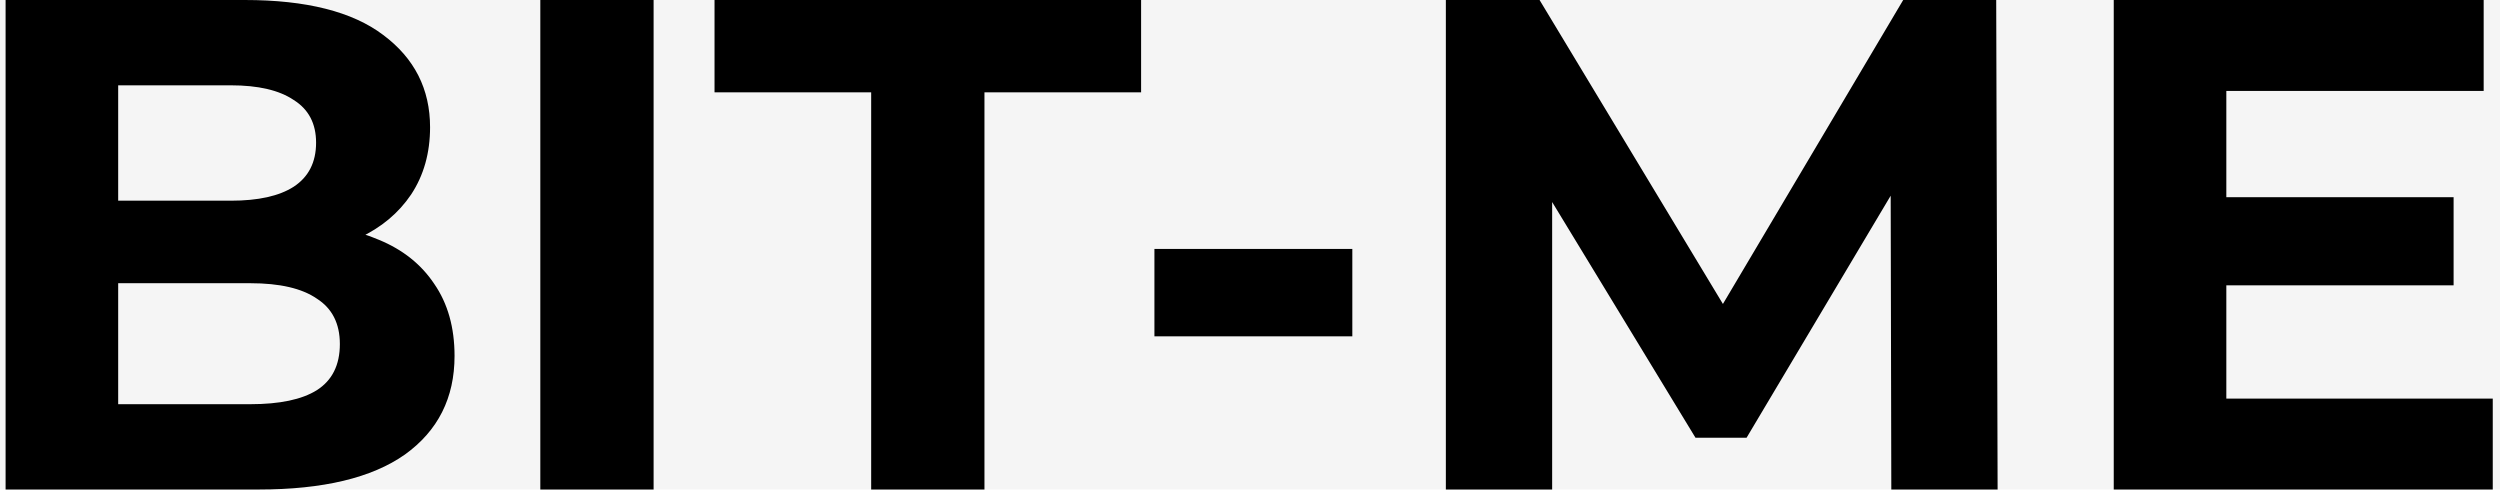 <svg width="143" height="28" viewBox="0 0 143 28" fill="none" xmlns="http://www.w3.org/2000/svg">
<rect width="143" height="28" fill="#F5F5F5"/>
<path d="M0.32 28V-1.90735e-06H14C17.52 -1.90735e-06 20.16 0.667 21.92 2C23.707 3.333 24.6 5.093 24.6 7.28C24.6 8.747 24.24 10.027 23.52 11.12C22.8 12.187 21.813 13.013 20.56 13.6C19.307 14.187 17.867 14.48 16.24 14.48L17 12.84C18.76 12.84 20.32 13.133 21.68 13.72C23.04 14.28 24.093 15.12 24.84 16.24C25.613 17.36 26 18.733 26 20.36C26 22.76 25.053 24.64 23.16 26C21.267 27.333 18.48 28 14.8 28H0.32ZM6.76 23.12H14.32C16 23.12 17.267 22.853 18.12 22.32C19 21.76 19.44 20.88 19.44 19.68C19.44 18.507 19 17.64 18.12 17.08C17.267 16.493 16 16.2 14.32 16.2H6.28V11.48H13.2C14.773 11.48 15.973 11.213 16.8 10.68C17.653 10.12 18.08 9.28 18.08 8.16C18.08 7.067 17.653 6.253 16.8 5.72C15.973 5.16 14.773 4.88 13.2 4.88H6.76V23.12ZM30.906 28V-1.90735e-06H37.386V28H30.906ZM49.831 28V5.28H40.871V-1.90735e-06H65.271V5.28H56.311V28H49.831ZM66.033 19.24V14.24H77.353V19.24H66.033ZM82.703 28V-1.90735e-06H88.063L99.983 19.76H97.143L108.863 -1.90735e-06H114.183L114.263 28H108.183L108.143 9.32H109.263L99.903 25.04H96.983L87.423 9.32H88.783V28H82.703ZM126.866 11.28H140.346V16.32H126.866V11.28ZM127.346 22.8H142.586V28H120.906V-1.90735e-06H142.066V5.2H127.346V22.8Z" fill="black"/>
</svg>
